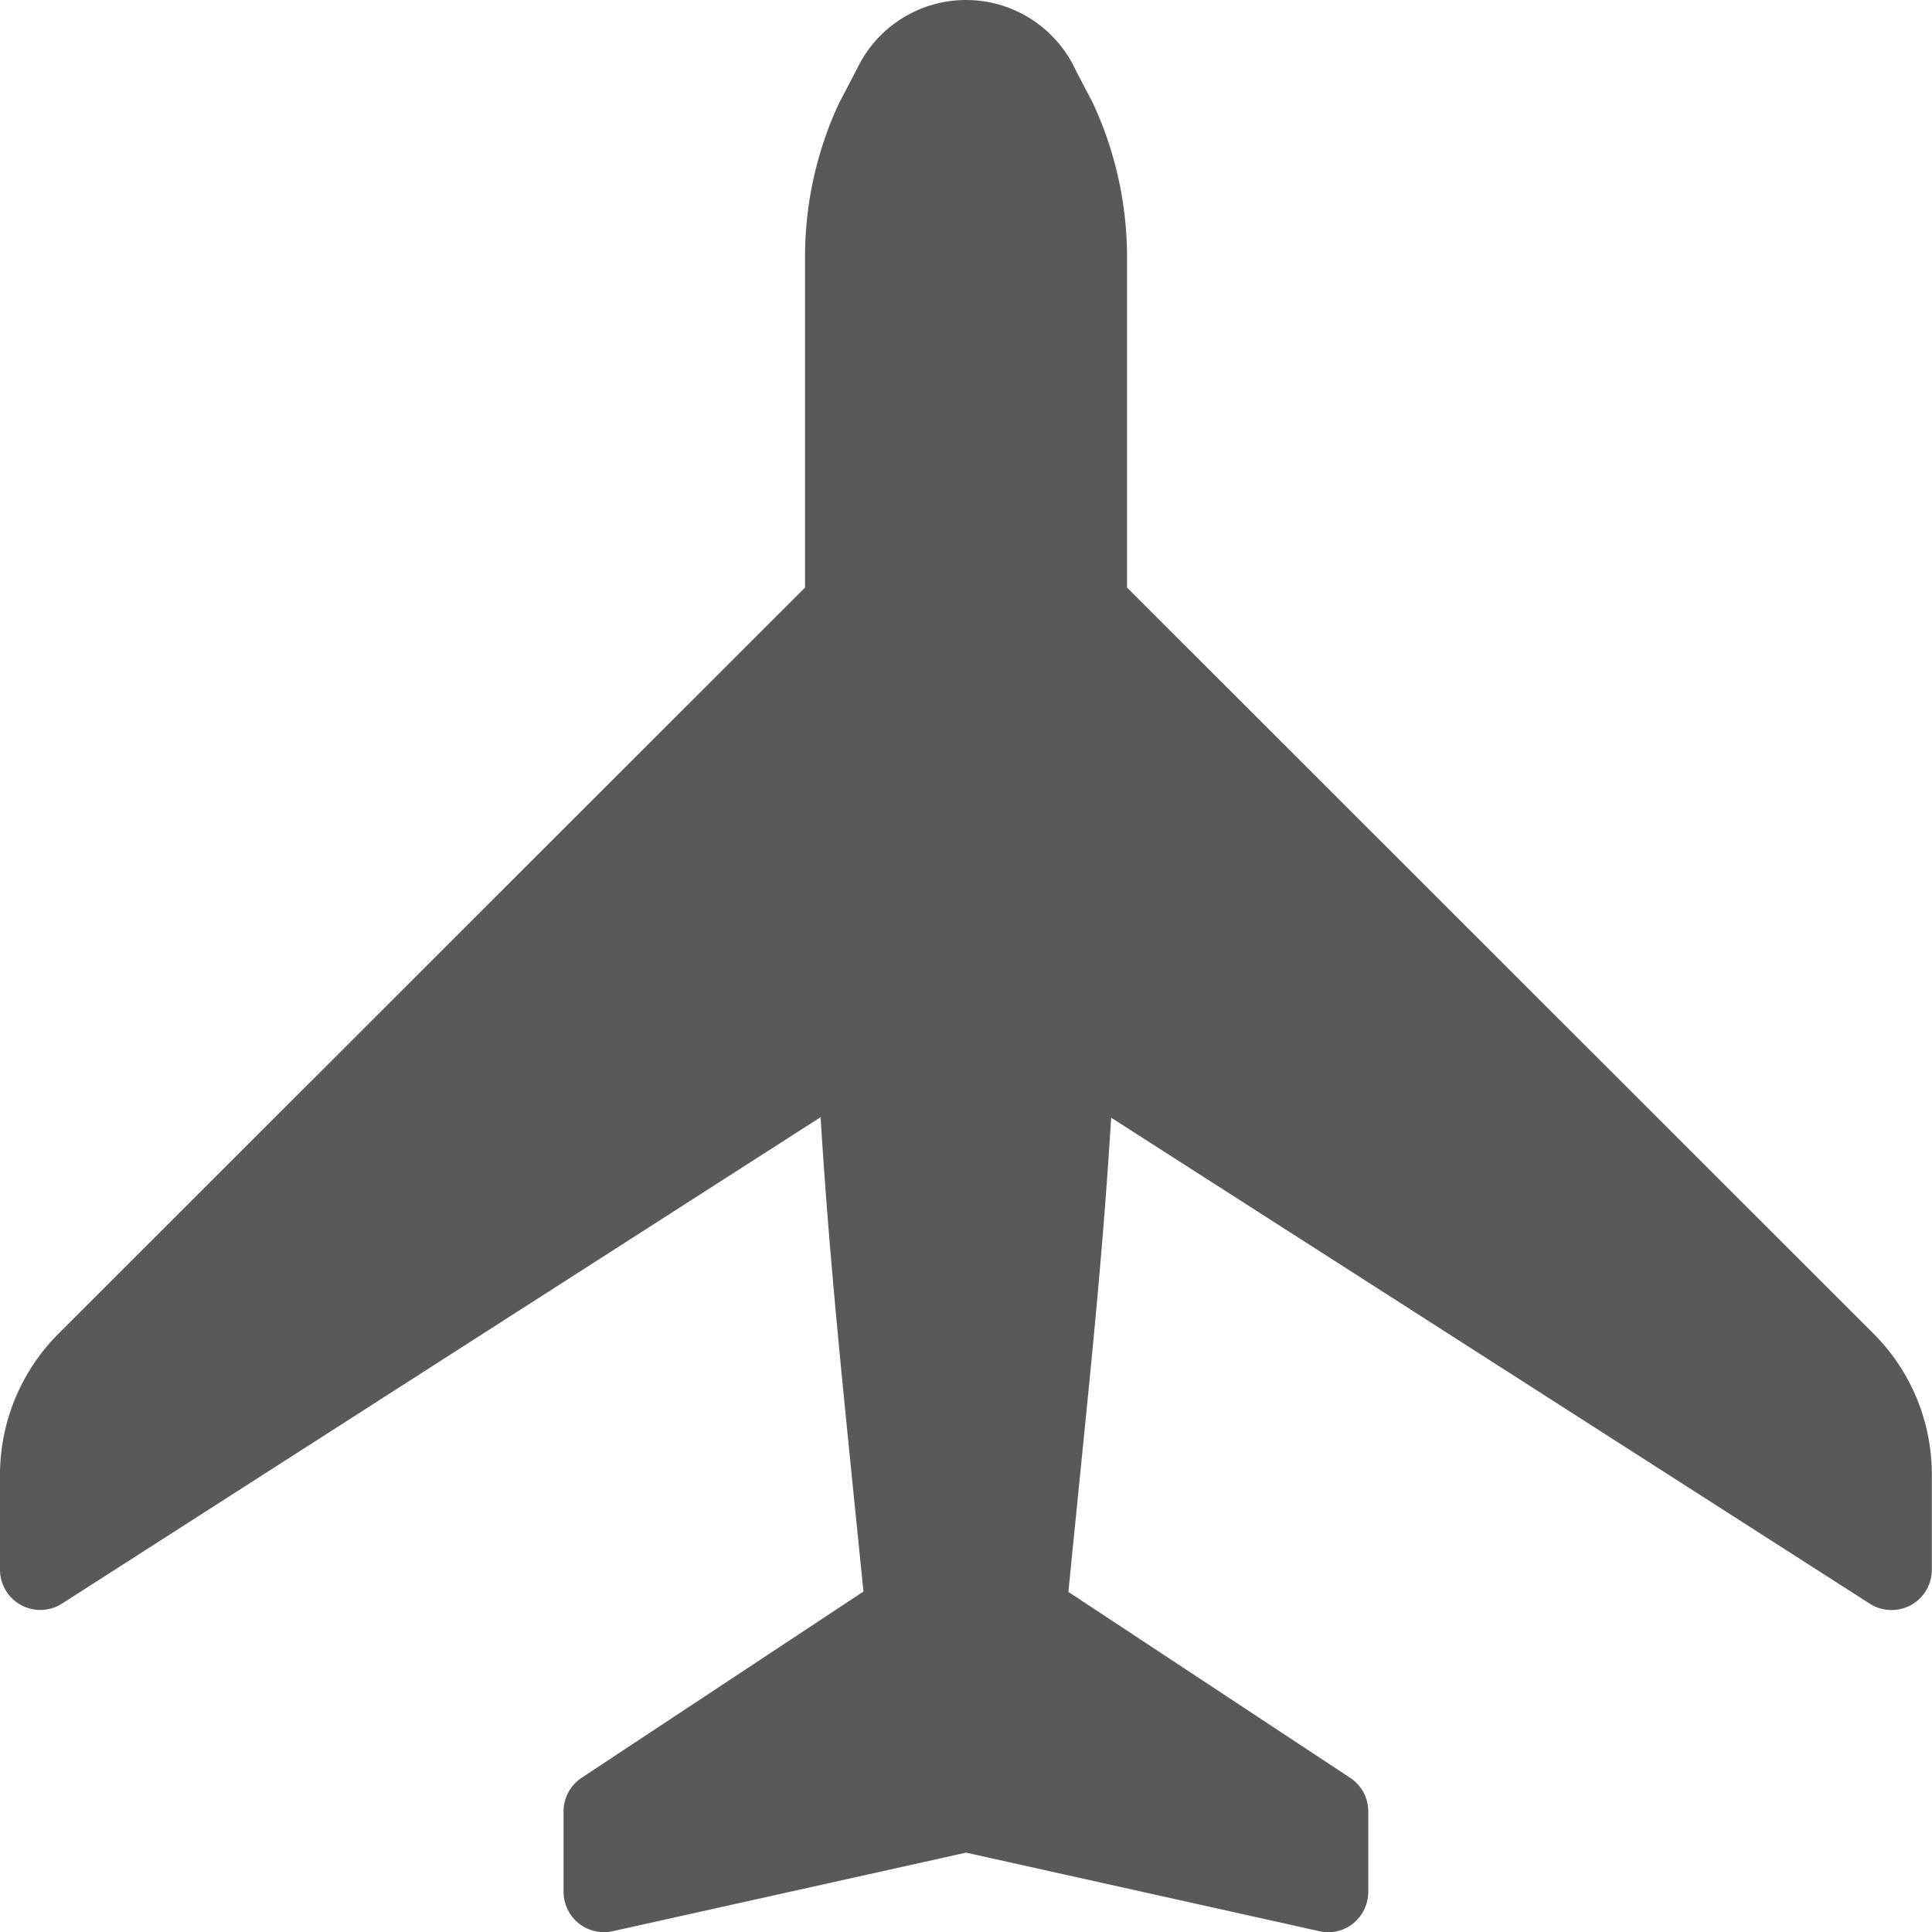 <svg xmlns="http://www.w3.org/2000/svg" width="23.346" height="23.349" viewBox="0 0 23.346 23.349"><defs><style>.a{fill:#58595b;}</style></defs><g transform="translate(-0.021)"><g transform="translate(0.021 0)"><path class="a" d="M22.658,16.113,13.64,7.1v-4a4.415,4.415,0,0,0-.416-1.861L13.019.847A1.459,1.459,0,0,0,10.381.824l-.226.433A4.4,4.4,0,0,0,9.749,3.1v4L.733,16.111A2.414,2.414,0,0,0,.021,17.83v1.14a.487.487,0,0,0,.749.408L9.937,13.5c.091,1.472.213,2.7.363,4.2l.155,1.532L7.05,21.482a.487.487,0,0,0-.219.407v.972a.488.488,0,0,0,.591.476l4.273-.95,4.273.95a.475.475,0,0,0,.105.012.485.485,0,0,0,.3-.107.493.493,0,0,0,.182-.381v-.972a.484.484,0,0,0-.219-.406l-3.405-2.247.154-1.537c.15-1.493.273-2.721.363-4.193l9.168,5.873a.487.487,0,0,0,.749-.409V17.83A2.408,2.408,0,0,0,22.658,16.113Z" transform="translate(-0.021 0)"/></g></g></svg>
